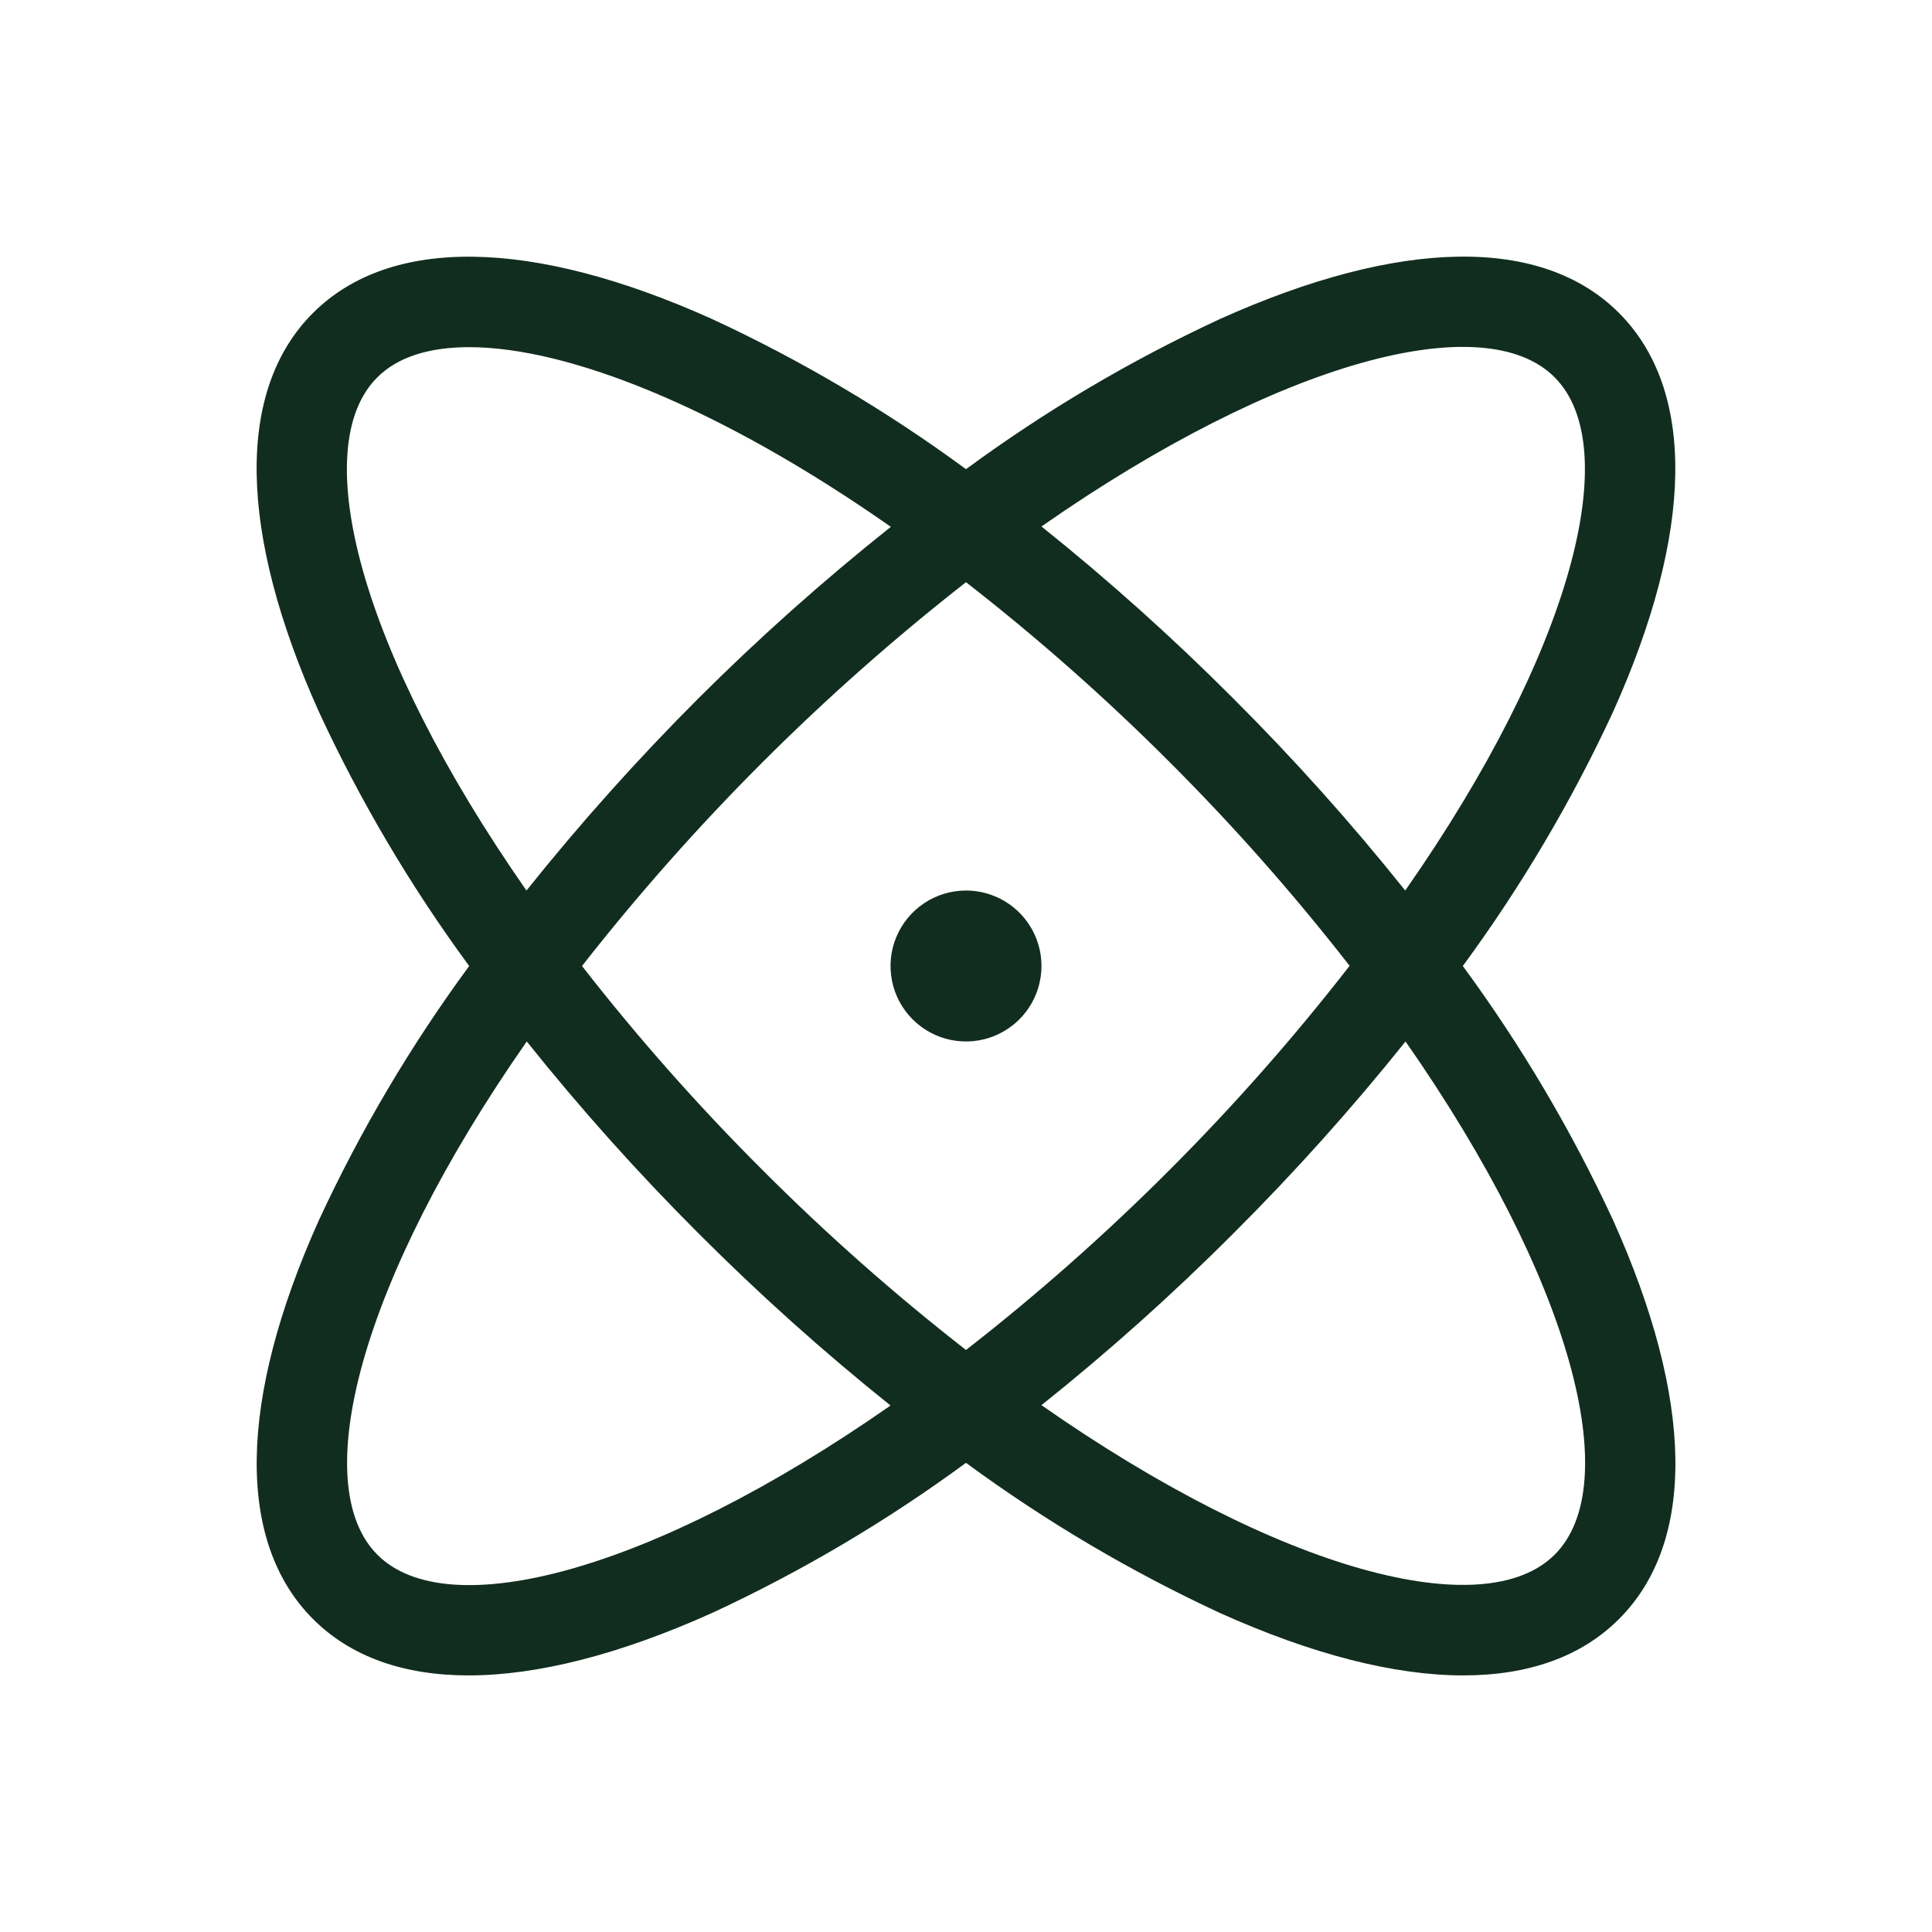 <svg width="32" height="32" viewBox="0 0 32 32" fill="none" xmlns="http://www.w3.org/2000/svg">
<path d="M24.229 16C25.196 14.684 26.029 13.275 26.716 11.794C28.059 8.809 28.091 6.461 26.816 5.184C25.541 3.906 23.191 3.941 20.206 5.284C18.725 5.97 17.315 6.804 16 7.771C14.684 6.804 13.275 5.97 11.794 5.284C8.809 3.941 6.461 3.909 5.184 5.184C3.906 6.459 3.941 8.809 5.284 11.794C5.97 13.275 6.804 14.684 7.771 16C6.804 17.316 5.97 18.725 5.284 20.206C3.941 23.191 3.909 25.539 5.184 26.816C5.809 27.441 6.684 27.75 7.762 27.75C8.9 27.75 10.262 27.405 11.794 26.716C13.275 26.029 14.684 25.196 16 24.229C17.315 25.196 18.725 26.029 20.206 26.716C21.737 27.405 23.1 27.75 24.237 27.75C25.317 27.75 26.194 27.439 26.816 26.816C28.095 25.539 28.059 23.191 26.716 20.206C26.029 18.725 25.196 17.316 24.229 16ZM25.75 6.25C26.91 7.41 26.045 10.786 23.275 14.75C22.386 13.637 21.435 12.575 20.427 11.569C19.422 10.561 18.361 9.61 17.25 8.72C21.219 5.951 24.596 5.085 25.75 6.25ZM22.351 16C21.43 17.186 20.436 18.313 19.375 19.375C18.313 20.439 17.186 21.436 16 22.36C14.814 21.436 13.687 20.439 12.625 19.375C11.561 18.313 10.564 17.186 9.64 16C11.495 13.631 13.63 11.496 16 9.643C17.186 10.566 18.313 11.562 19.375 12.625C20.438 13.687 21.433 14.814 22.356 16H22.351ZM6.25 6.25C6.585 5.914 7.105 5.75 7.771 5.75C9.41 5.75 11.934 6.75 14.755 8.726C13.64 9.613 12.576 10.561 11.567 11.568C10.56 12.575 9.609 13.637 8.72 14.75C5.95 10.781 5.085 7.405 6.25 6.25ZM6.25 25.75C5.09 24.59 5.956 21.214 8.725 17.25C9.614 18.363 10.565 19.425 11.572 20.431C12.578 21.439 13.639 22.39 14.75 23.28C10.781 26.05 7.405 26.915 6.25 25.75ZM25.75 25.75C24.59 26.91 21.214 26.044 17.25 23.274C18.363 22.385 19.425 21.435 20.431 20.427C21.439 19.422 22.39 18.361 23.28 17.25C26.05 21.219 26.915 24.595 25.75 25.75ZM17.25 16C17.25 16.247 17.177 16.489 17.039 16.695C16.902 16.9 16.707 17.06 16.478 17.155C16.25 17.25 15.998 17.274 15.756 17.226C15.514 17.178 15.291 17.059 15.116 16.884C14.941 16.709 14.822 16.486 14.774 16.244C14.726 16.001 14.75 15.75 14.845 15.522C14.94 15.293 15.1 15.098 15.305 14.961C15.511 14.823 15.753 14.75 16 14.75C16.331 14.75 16.649 14.882 16.884 15.116C17.118 15.351 17.25 15.668 17.25 16Z" fill="#112D1F"/>
</svg>
